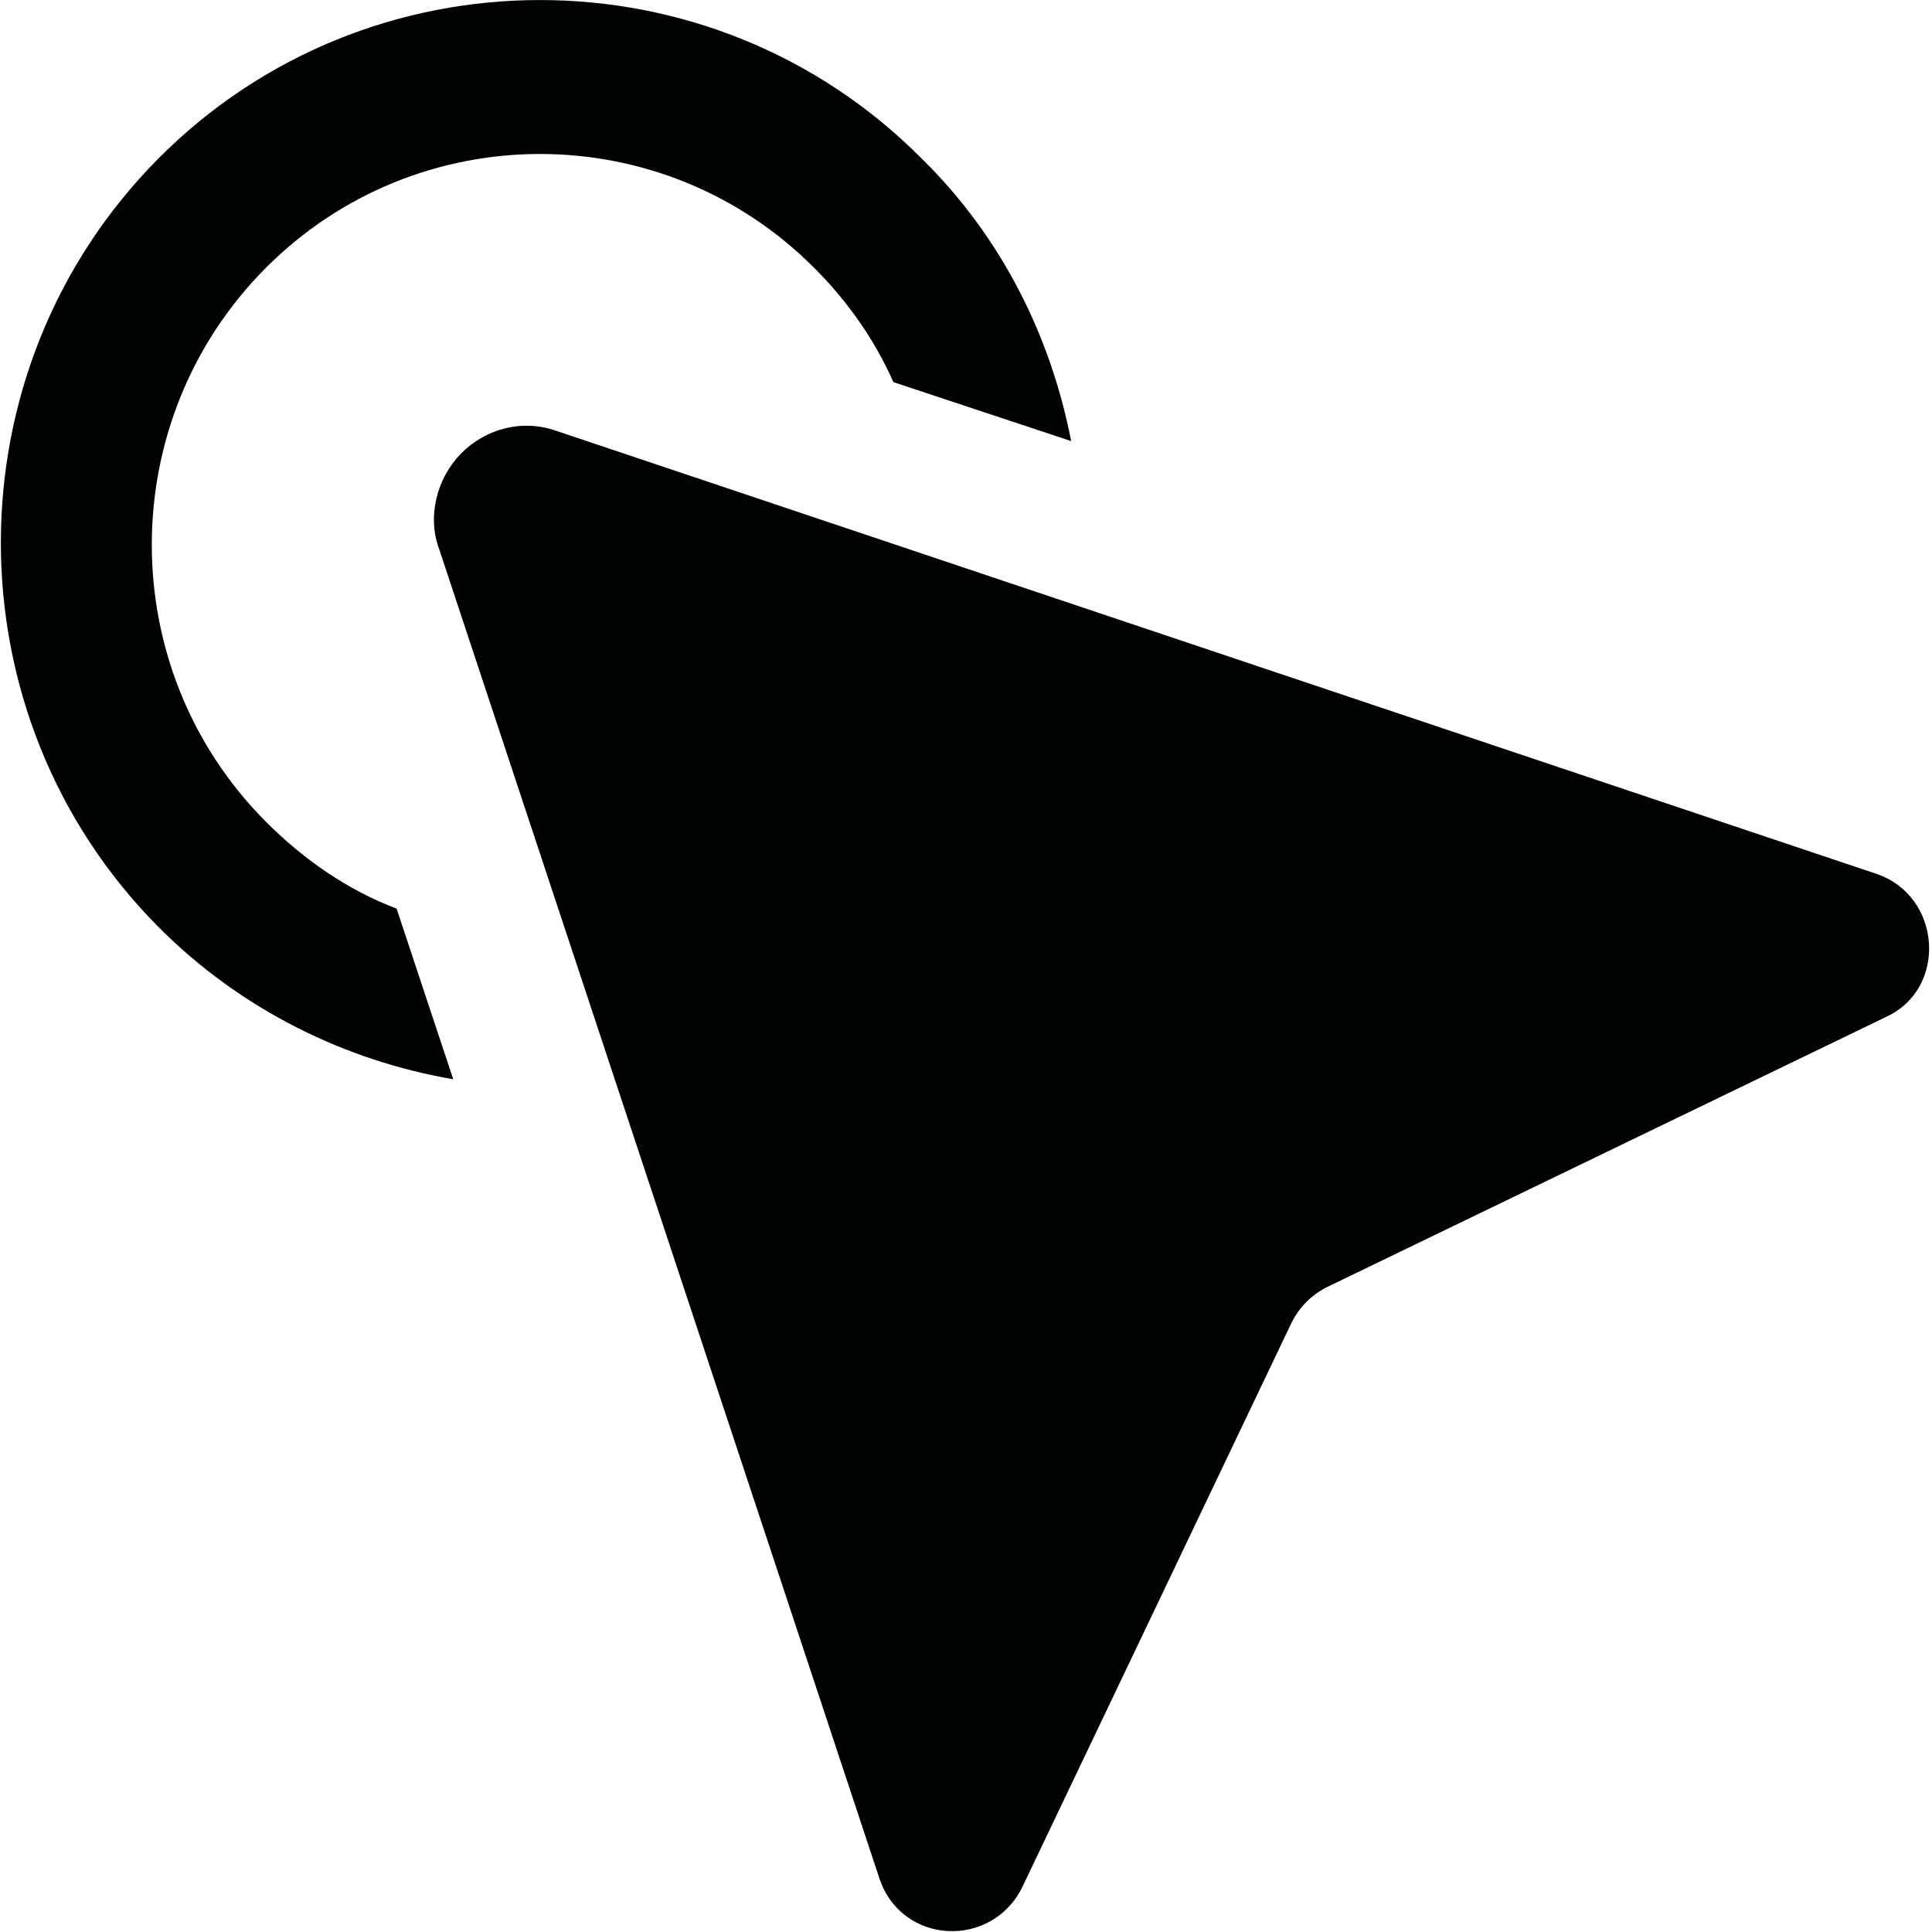 <?xml version="1.0" encoding="UTF-8"?>
<svg width="512px" height="512px" viewBox="0 0 512 512" version="1.1" xmlns="http://www.w3.org/2000/svg" xmlns:xlink="http://www.w3.org/1999/xlink">
    <!-- Generator: Sketch 44 (41411) - http://www.bohemiancoding.com/sketch -->
    <title>pointer</title>
    <desc>Created with Sketch.</desc>
    <defs></defs>
    <g id="Page-1" stroke="none" stroke-width="1" fill="none" fill-rule="evenodd">
        <g id="pointer" fill-rule="nonzero" fill="#010202">
            <path d="M105.103,240.791 C92.27,235.945 80.489,227.853 70.337,217.633 C30.191,177.235 30.191,111.519 70.337,71.105 C110.467,30.707 175.754,30.707 215.883,71.105 C225.014,80.237 231.974,90.473 236.762,101.268 L283.868,116.893 C278.52,89.417 265.655,63.013 244.249,42.014 C188.603,-13.994 97.617,-13.994 41.972,42.014 C-13.69,98.021 -13.69,189.598 41.972,245.637 C63.888,267.692 91.743,281.174 120.108,286.004 L105.103,240.791 Z" id="Shape"></path>
            <path d="M497.415,231.627 L147.404,114.174 C138.306,110.976 128.664,113.647 122.247,120.124 C115.814,126.601 113.149,136.82 116.357,145.441 L233.027,497.736 C238.901,515.52 263.005,516.607 271.018,499.895 L342.211,350.663 C344.35,346.345 347.558,343.131 351.852,341.004 L500.08,269.371 C516.139,261.79 514.527,237.545 497.415,231.627 Z" id="Shape"></path>
        </g>
    </g>
</svg>